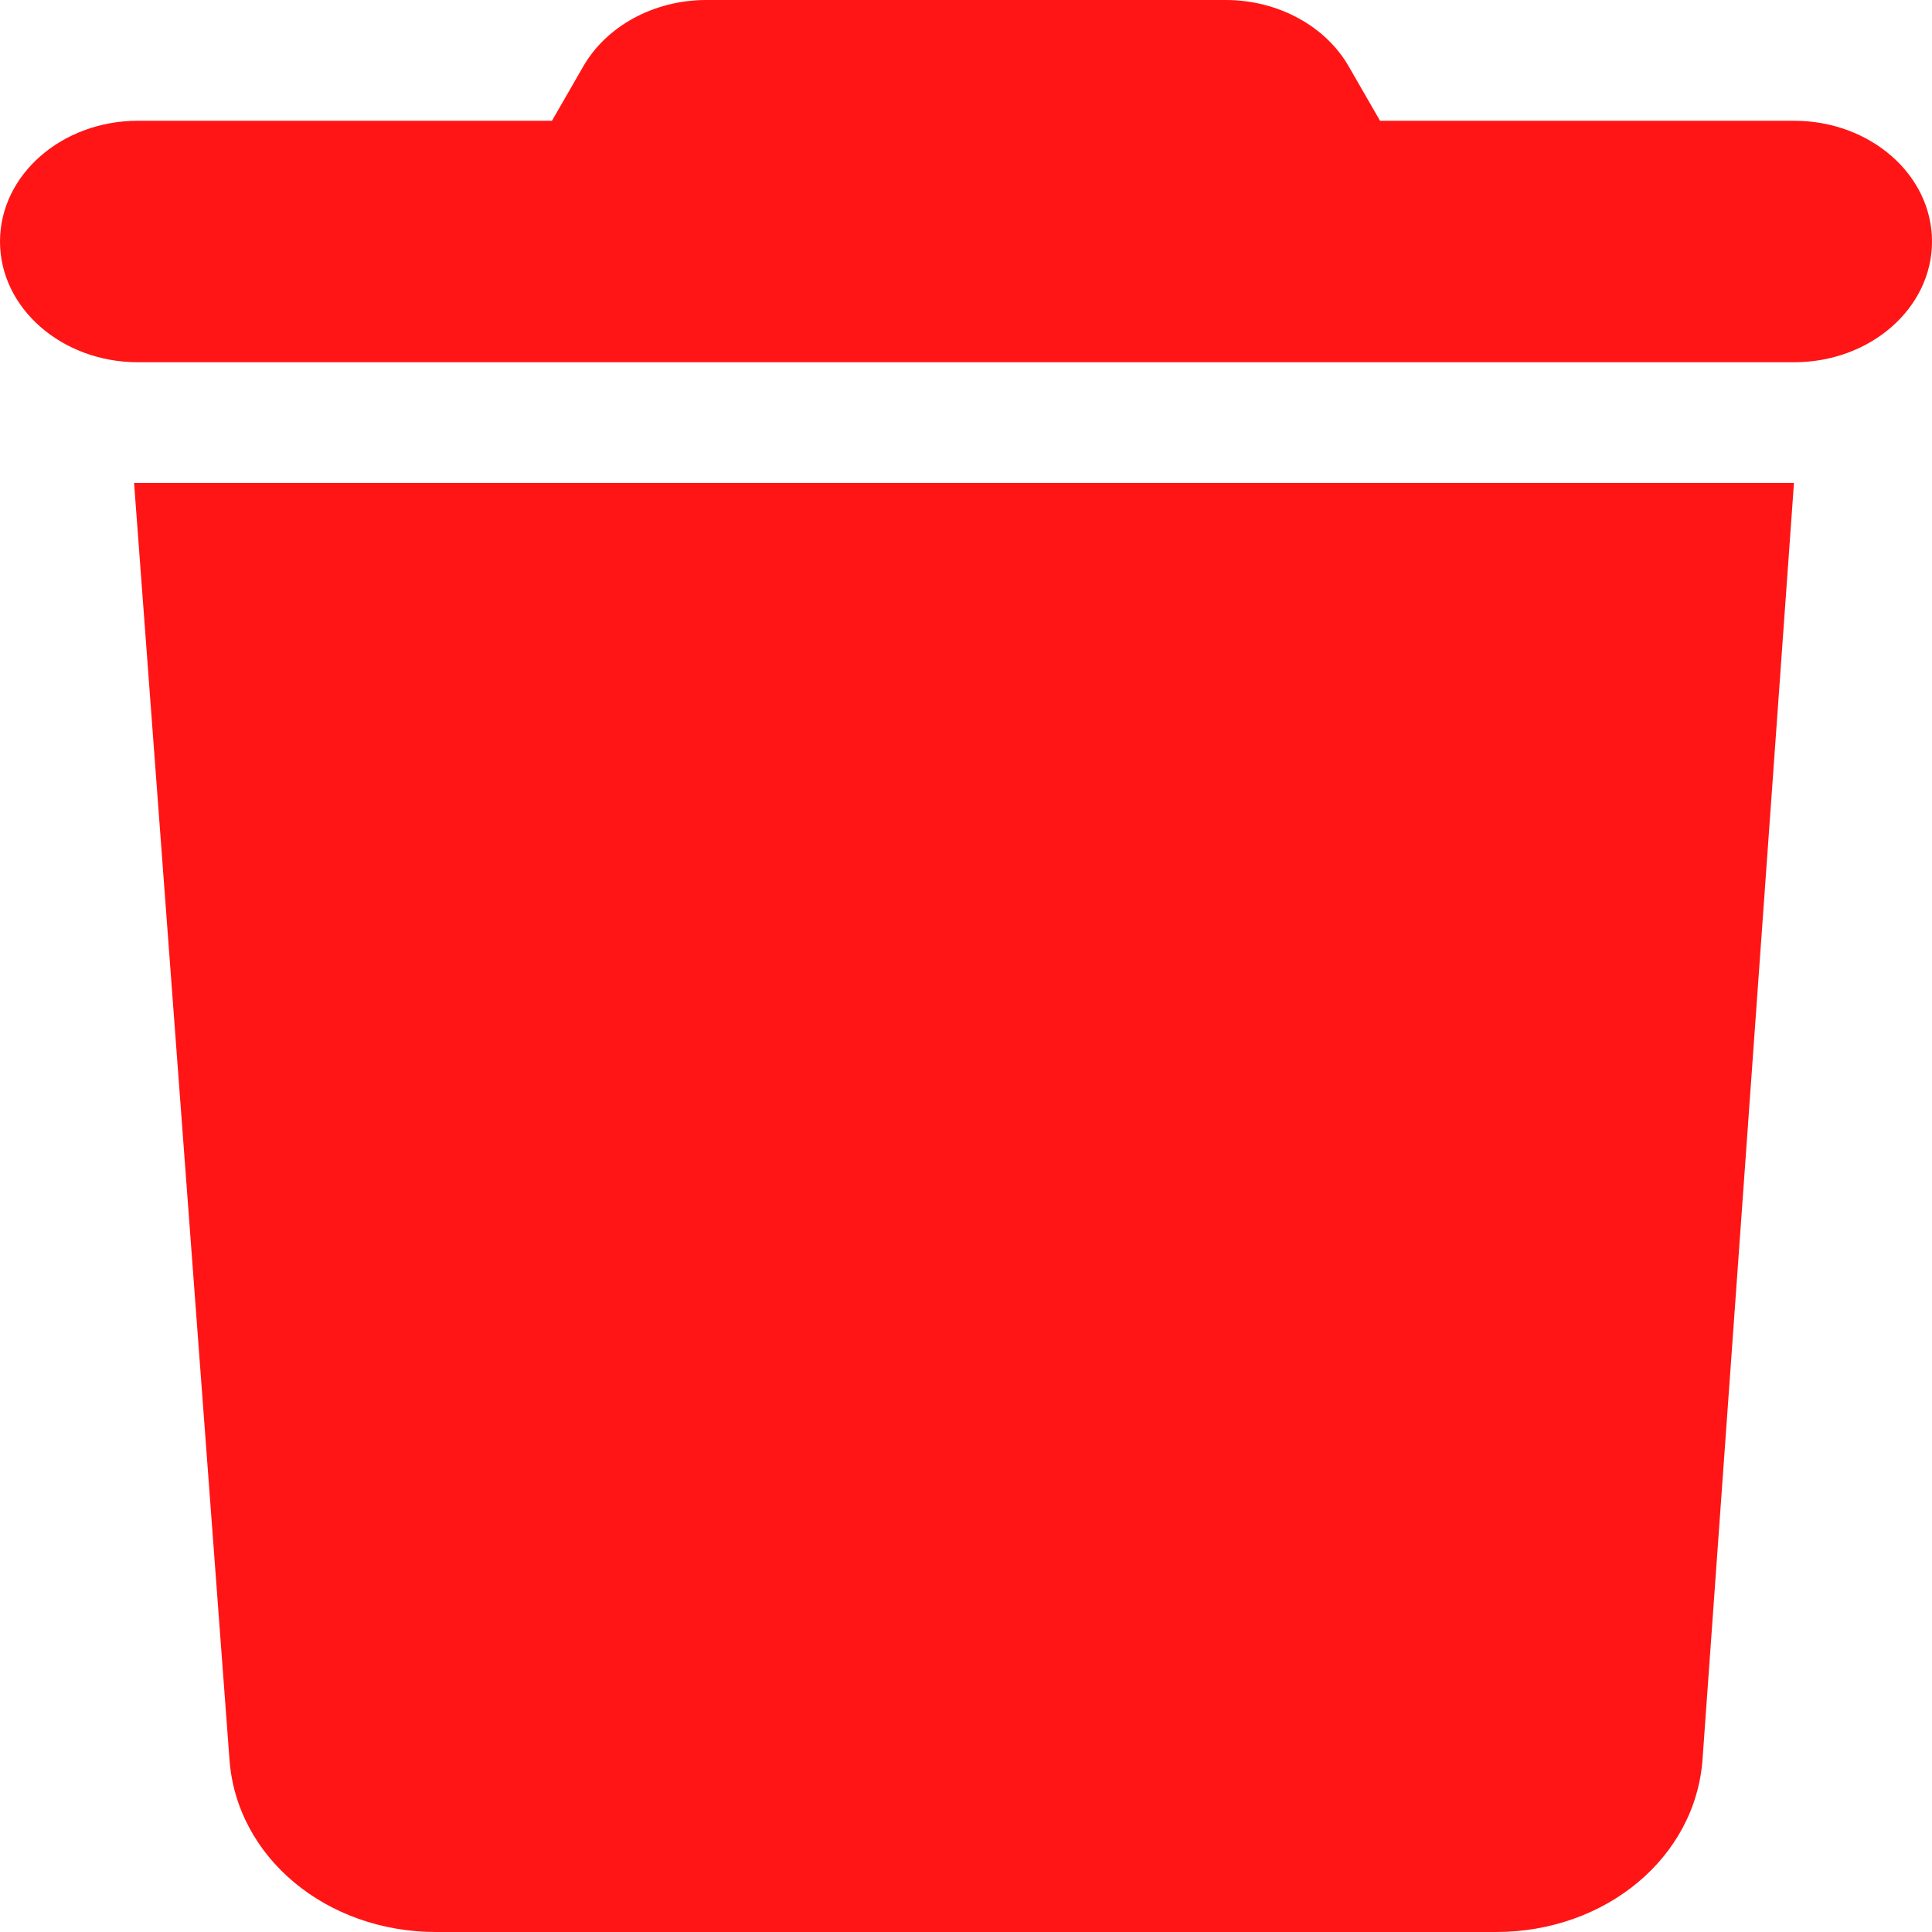 <svg width="20" height="20" viewBox="0 0 20 20" fill="none" xmlns="http://www.w3.org/2000/svg">
<path d="M6.036 0.691C6.277 0.268 6.772 0 7.312 0H12.688C13.228 0 13.723 0.268 13.964 0.691L14.286 1.25H18.571C19.362 1.25 20 1.81 20 2.5C20 3.19 19.362 3.75 18.571 3.75H1.429C0.64 3.75 0 3.19 0 2.5C0 1.81 0.64 1.25 1.429 1.25H5.714L6.036 0.691ZM17.625 18.207C17.554 19.23 16.62 20 15.487 20H4.513C3.382 20 2.445 19.23 2.375 18.207L1.388 5H18.571L17.625 18.207Z" fill="#FF1515"/>
</svg>
